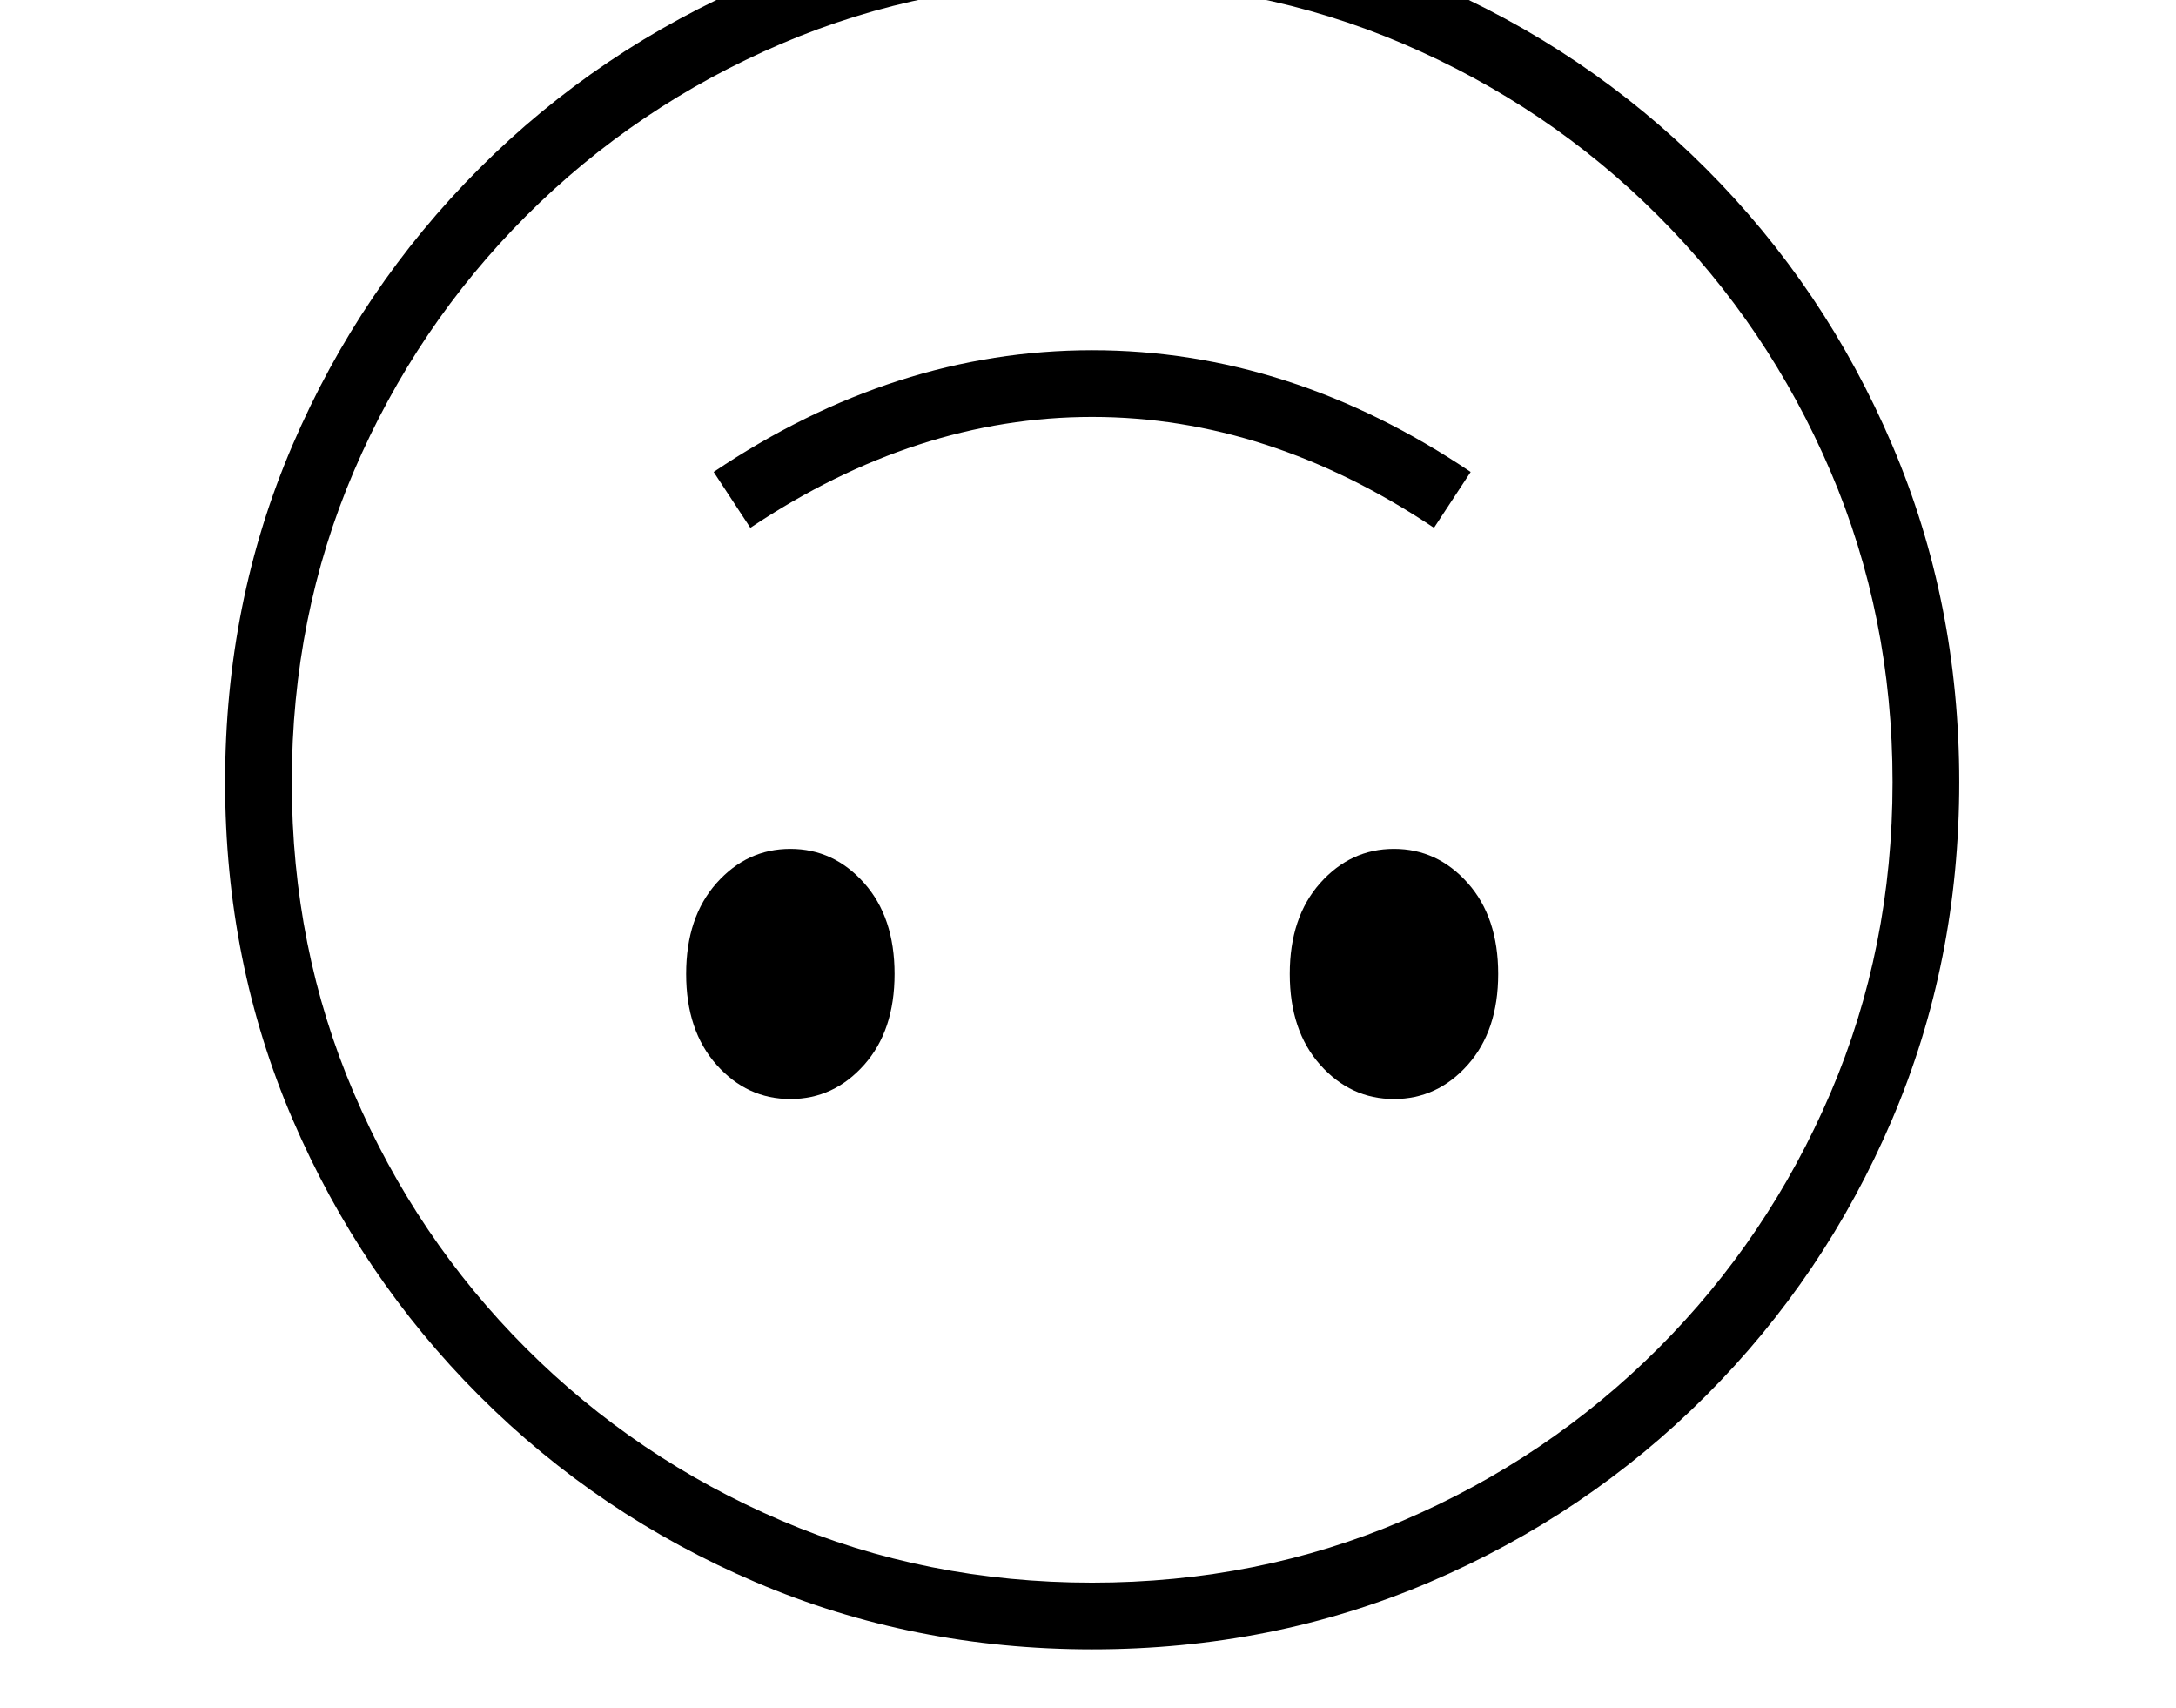 <svg xmlns="http://www.w3.org/2000/svg" viewBox="-10 0 2610 2048"><path d="M1300 1978q-215 0-403.5-80.5T565 1674t-224-331.5T260 938t81-404.5T565 202 896.5-21.5 1300-102q216 0 404.5 80.5T2036 202t223.5 331.5T2340 938t-80.5 404.5T2036 1674t-331.5 223.5T1300 1978zm-362-660q-52 0-88.5-41T813 1168t36.5-109 88.5-41 88.5 41 36.5 109-36.5 109-88.5 41zm362 580q199 0 373-74.5t306-206.5 206.5-306 74.5-373-74.5-373T1979 259 1673 52.5 1300-22 927 52.5 621 259 414.5 565 340 938t74.5 373T621 1617t306 206.5 373 74.5zm362-580q-52 0-88.5-41t-36.5-109 36.5-109 88.5-41 88.5 41 36.5 109-36.5 109-88.5 41zM890 633l-44-67q217-146 454-146t454 146l-44 67q-199-133-410-133T890 633z"/></svg>